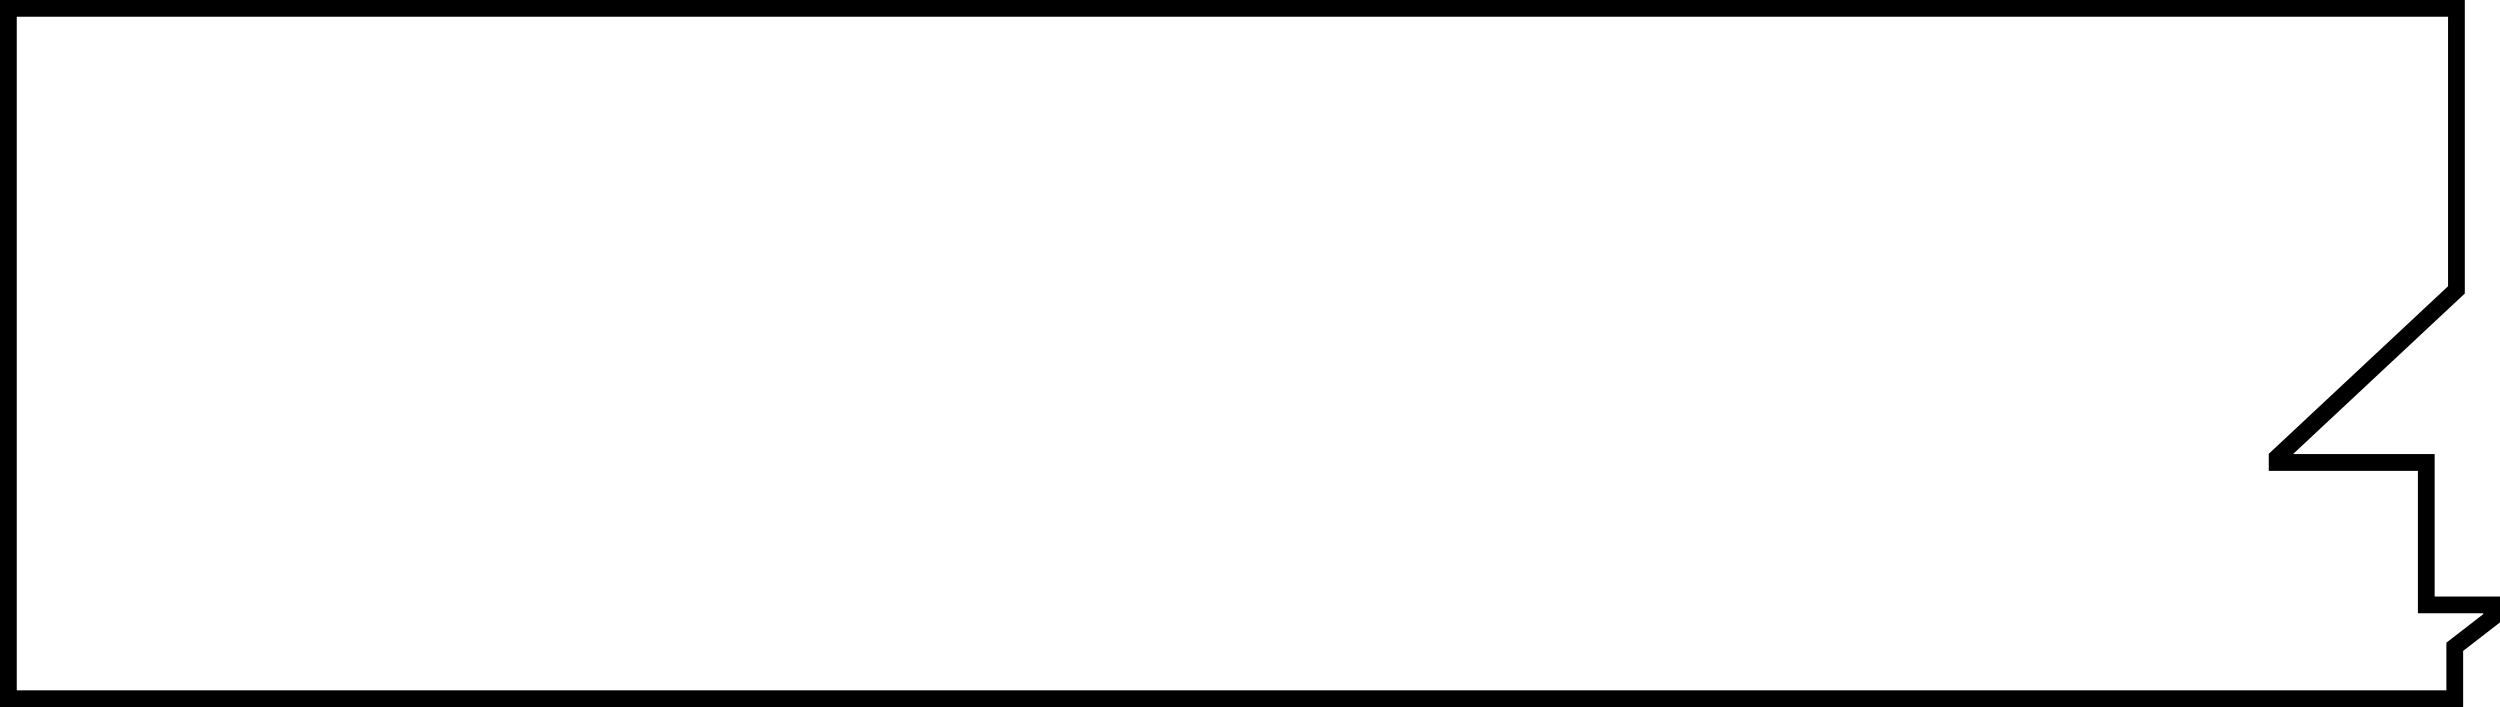 <svg width="746" height="211" viewBox="0 0 746 211" fill="none" xmlns="http://www.w3.org/2000/svg">
<path id="stage-5" d="M2.5 2.5V208.5H732.5V193L743.5 184.5V180.5H724V138H679.5V136.5L733 86.5V2.5H2.5Z" stroke="black" stroke-width="5"/>
</svg>
